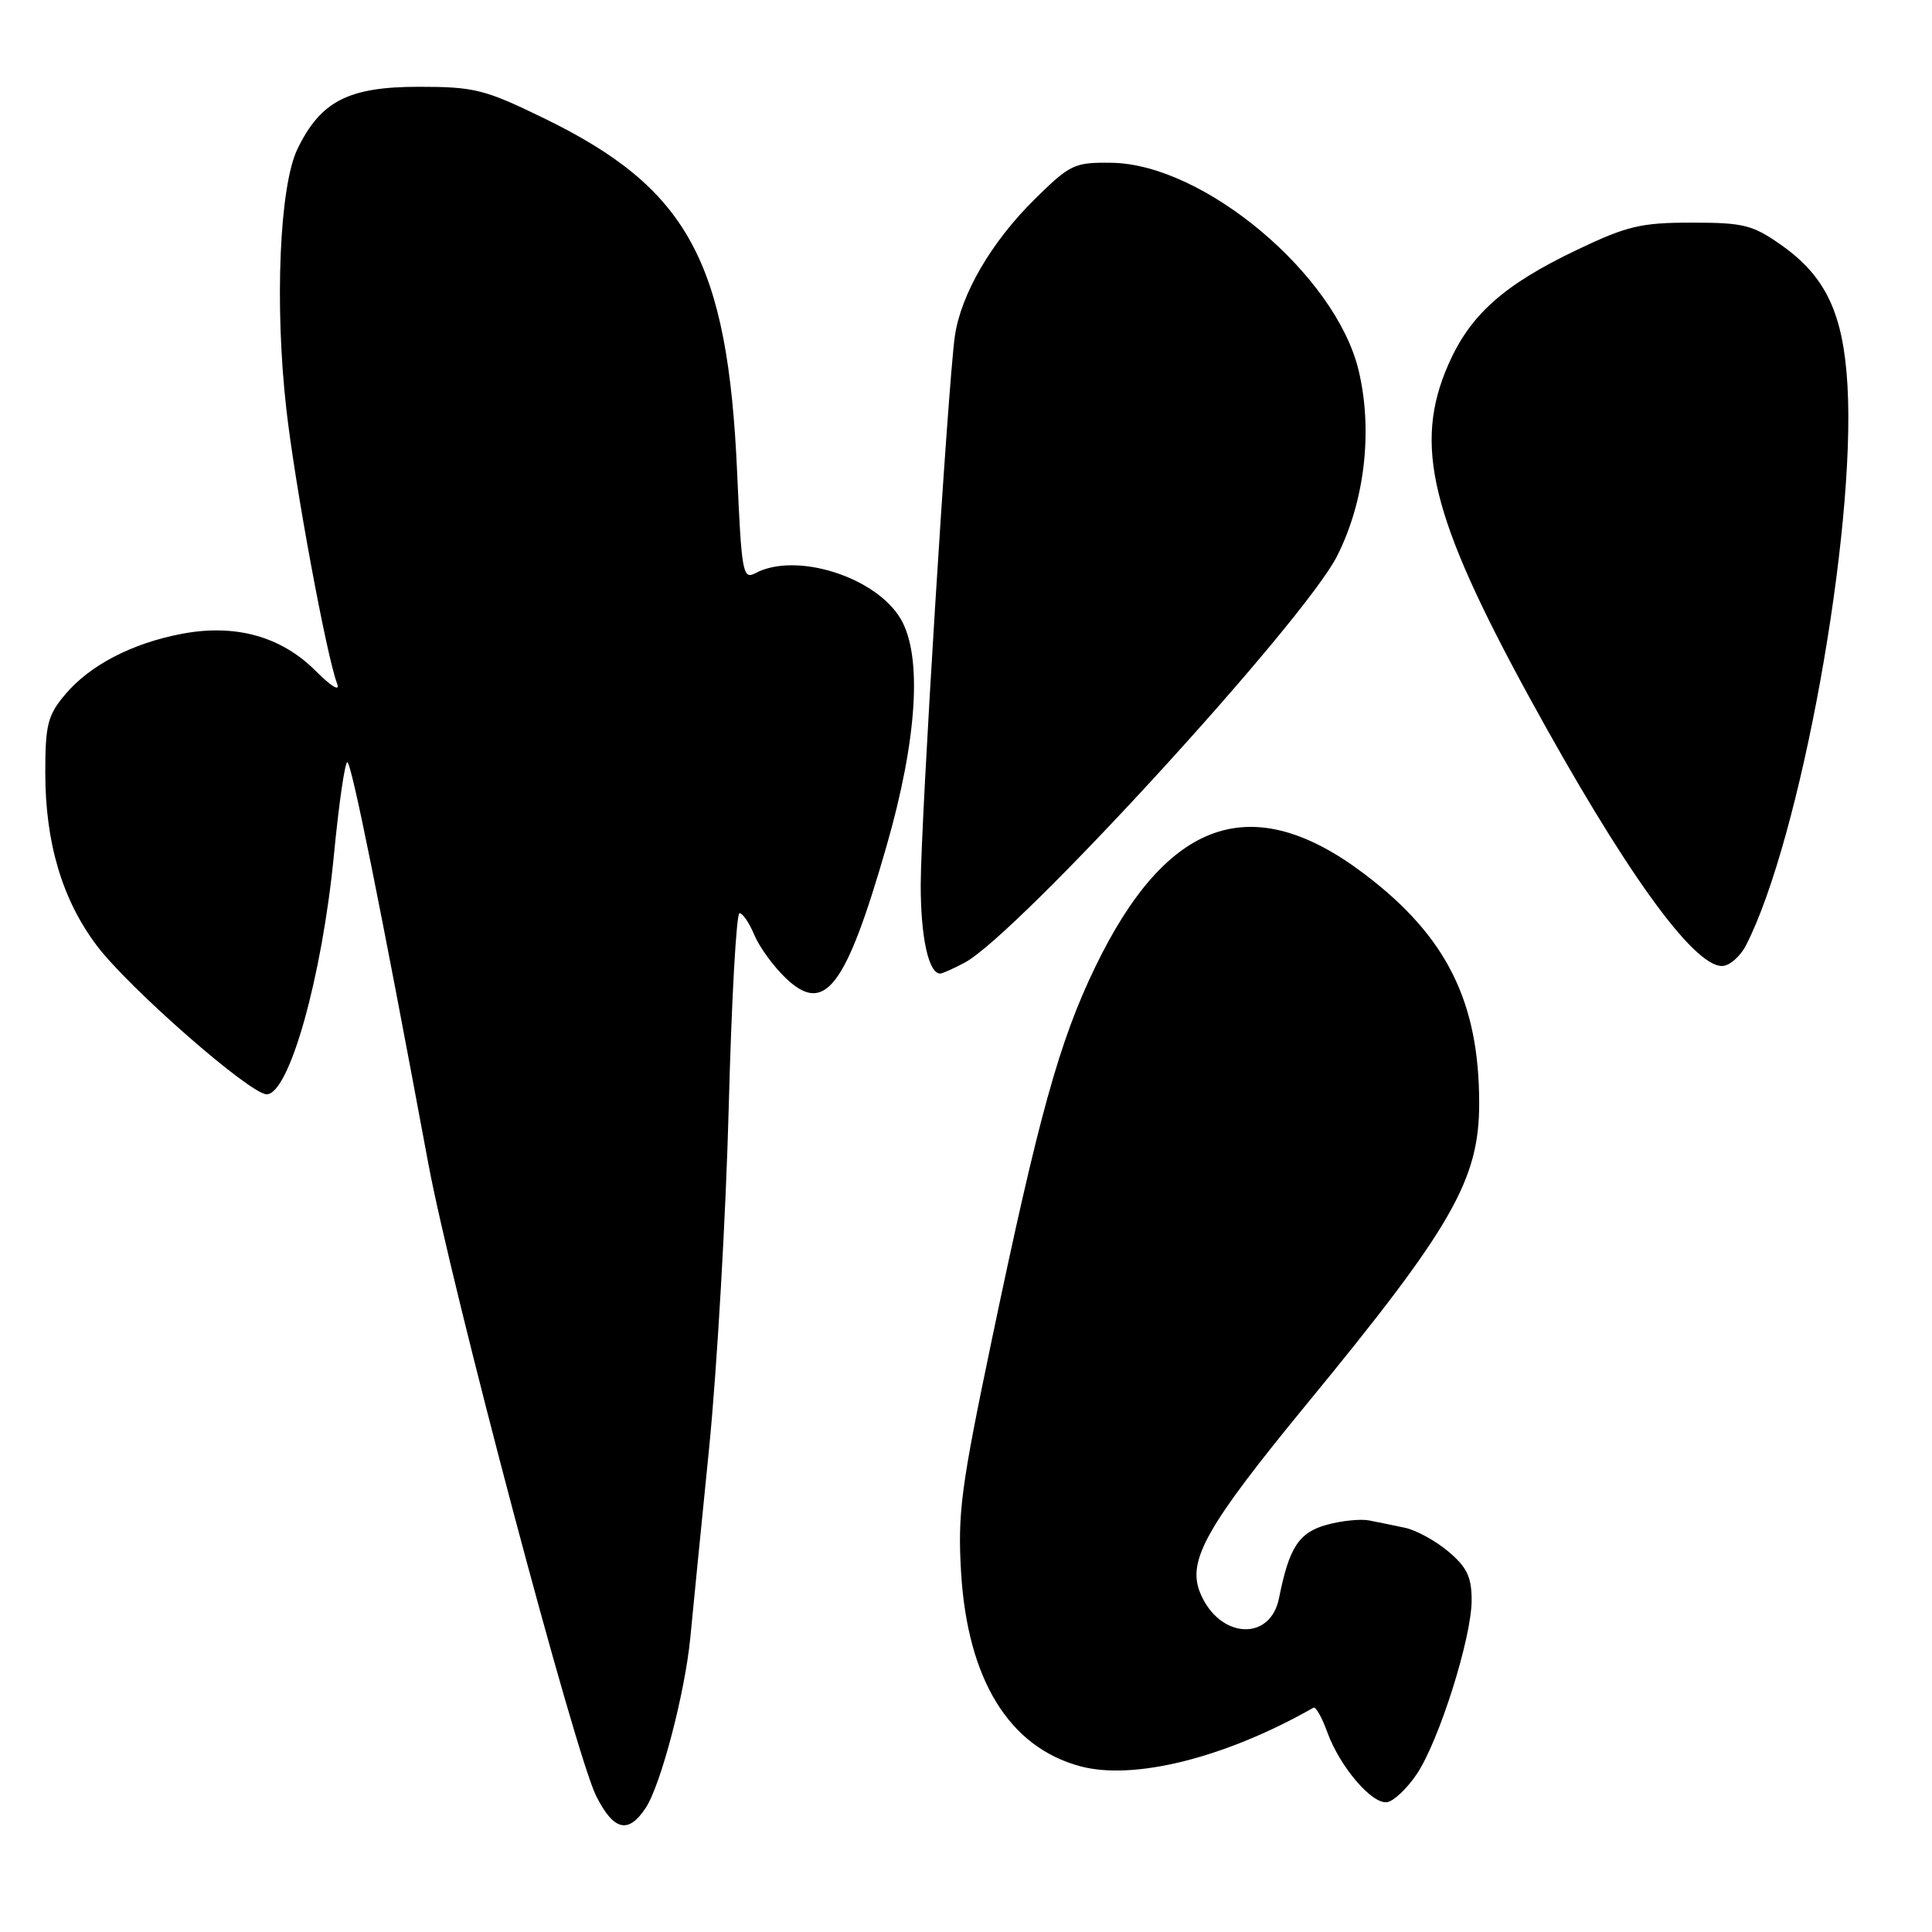 <?xml version="1.0" encoding="UTF-8" standalone="no"?>
<!DOCTYPE svg PUBLIC "-//W3C//DTD SVG 1.1//EN" "http://www.w3.org/Graphics/SVG/1.1/DTD/svg11.dtd" >
<svg xmlns="http://www.w3.org/2000/svg" xmlns:xlink="http://www.w3.org/1999/xlink" version="1.1" viewBox="0 0 256 256">
 <g >
 <path fill="currentColor"
d=" M 85.57 239.54 C 87.58 236.46 90.77 224.28 91.47 217.00 C 91.76 213.97 92.87 202.72 93.95 192.00 C 95.02 181.28 96.19 160.91 96.56 146.75 C 96.93 132.59 97.57 121.00 97.99 121.00 C 98.41 121.00 99.29 122.30 99.95 123.88 C 100.61 125.47 102.48 128.04 104.11 129.60 C 109.27 134.55 112.06 130.92 117.46 112.15 C 121.55 97.94 122.24 86.90 119.34 82.00 C 116.04 76.41 105.44 73.09 100.09 75.95 C 98.43 76.84 98.26 75.91 97.68 62.70 C 96.44 34.59 91.17 24.94 72.00 15.63 C 64.21 11.84 62.84 11.50 55.50 11.50 C 46.19 11.50 42.49 13.39 39.42 19.73 C 37.04 24.64 36.37 40.31 37.94 54.20 C 39.09 64.35 43.27 86.94 44.67 90.59 C 45.10 91.70 43.93 91.00 41.81 88.88 C 37.25 84.32 31.18 82.64 24.11 83.98 C 17.50 85.23 11.89 88.15 8.63 92.03 C 6.32 94.77 6.00 96.04 6.00 102.40 C 6.00 111.69 8.26 119.26 12.85 125.33 C 17.12 130.97 33.15 145.00 35.33 145.00 C 38.32 145.00 42.68 129.47 44.25 113.25 C 44.90 106.51 45.70 101.00 46.02 101.00 C 46.57 101.00 50.44 120.20 56.72 154.00 C 59.81 170.66 76.25 232.61 79.02 238.03 C 81.34 242.60 83.27 243.04 85.57 239.54 Z  M 187.72 235.09 C 190.68 230.70 195.00 217.01 195.00 212.04 C 195.00 208.96 194.38 207.66 191.92 205.59 C 190.23 204.16 187.64 202.75 186.17 202.44 C 184.70 202.13 182.57 201.69 181.44 201.47 C 180.31 201.24 177.77 201.50 175.80 202.04 C 172.10 203.07 170.81 205.05 169.48 211.75 C 168.33 217.57 161.55 217.15 159.04 211.09 C 157.26 206.81 159.82 202.27 173.16 186.03 C 192.40 162.62 196.00 156.34 196.00 146.22 C 196.00 132.72 191.68 124.06 180.82 115.83 C 165.95 104.54 154.64 108.44 145.12 128.14 C 140.36 137.99 137.64 147.80 131.42 177.53 C 127.33 197.08 126.88 200.48 127.35 208.37 C 128.21 222.56 133.70 231.50 143.14 234.04 C 150.26 235.95 162.40 232.91 174.04 226.28 C 174.34 226.11 175.16 227.55 175.86 229.49 C 177.54 234.14 181.86 239.17 183.84 238.79 C 184.72 238.62 186.46 236.96 187.72 235.09 Z  M 127.80 127.57 C 134.76 123.88 172.76 82.40 177.18 73.66 C 180.85 66.40 181.93 57.04 180.02 49.06 C 176.98 36.41 159.52 21.74 147.29 21.57 C 142.36 21.50 141.81 21.76 137.13 26.37 C 131.36 32.05 127.32 38.99 126.52 44.56 C 125.60 51.09 122.00 108.89 122.00 117.30 C 122.00 124.23 123.05 129.00 124.58 129.00 C 124.87 129.00 126.31 128.36 127.80 127.57 Z  M 231.36 125.25 C 238.56 111.19 245.93 70.55 244.80 51.06 C 244.25 41.56 241.93 36.64 236.07 32.50 C 232.24 29.80 231.06 29.50 224.16 29.50 C 217.43 29.50 215.59 29.94 208.95 33.11 C 199.27 37.73 194.83 41.68 191.94 48.24 C 187.23 58.92 189.55 68.46 202.70 92.50 C 215.11 115.17 224.31 128.00 228.17 128.00 C 229.15 128.00 230.58 126.76 231.36 125.25 Z "/>
</g>
</svg>